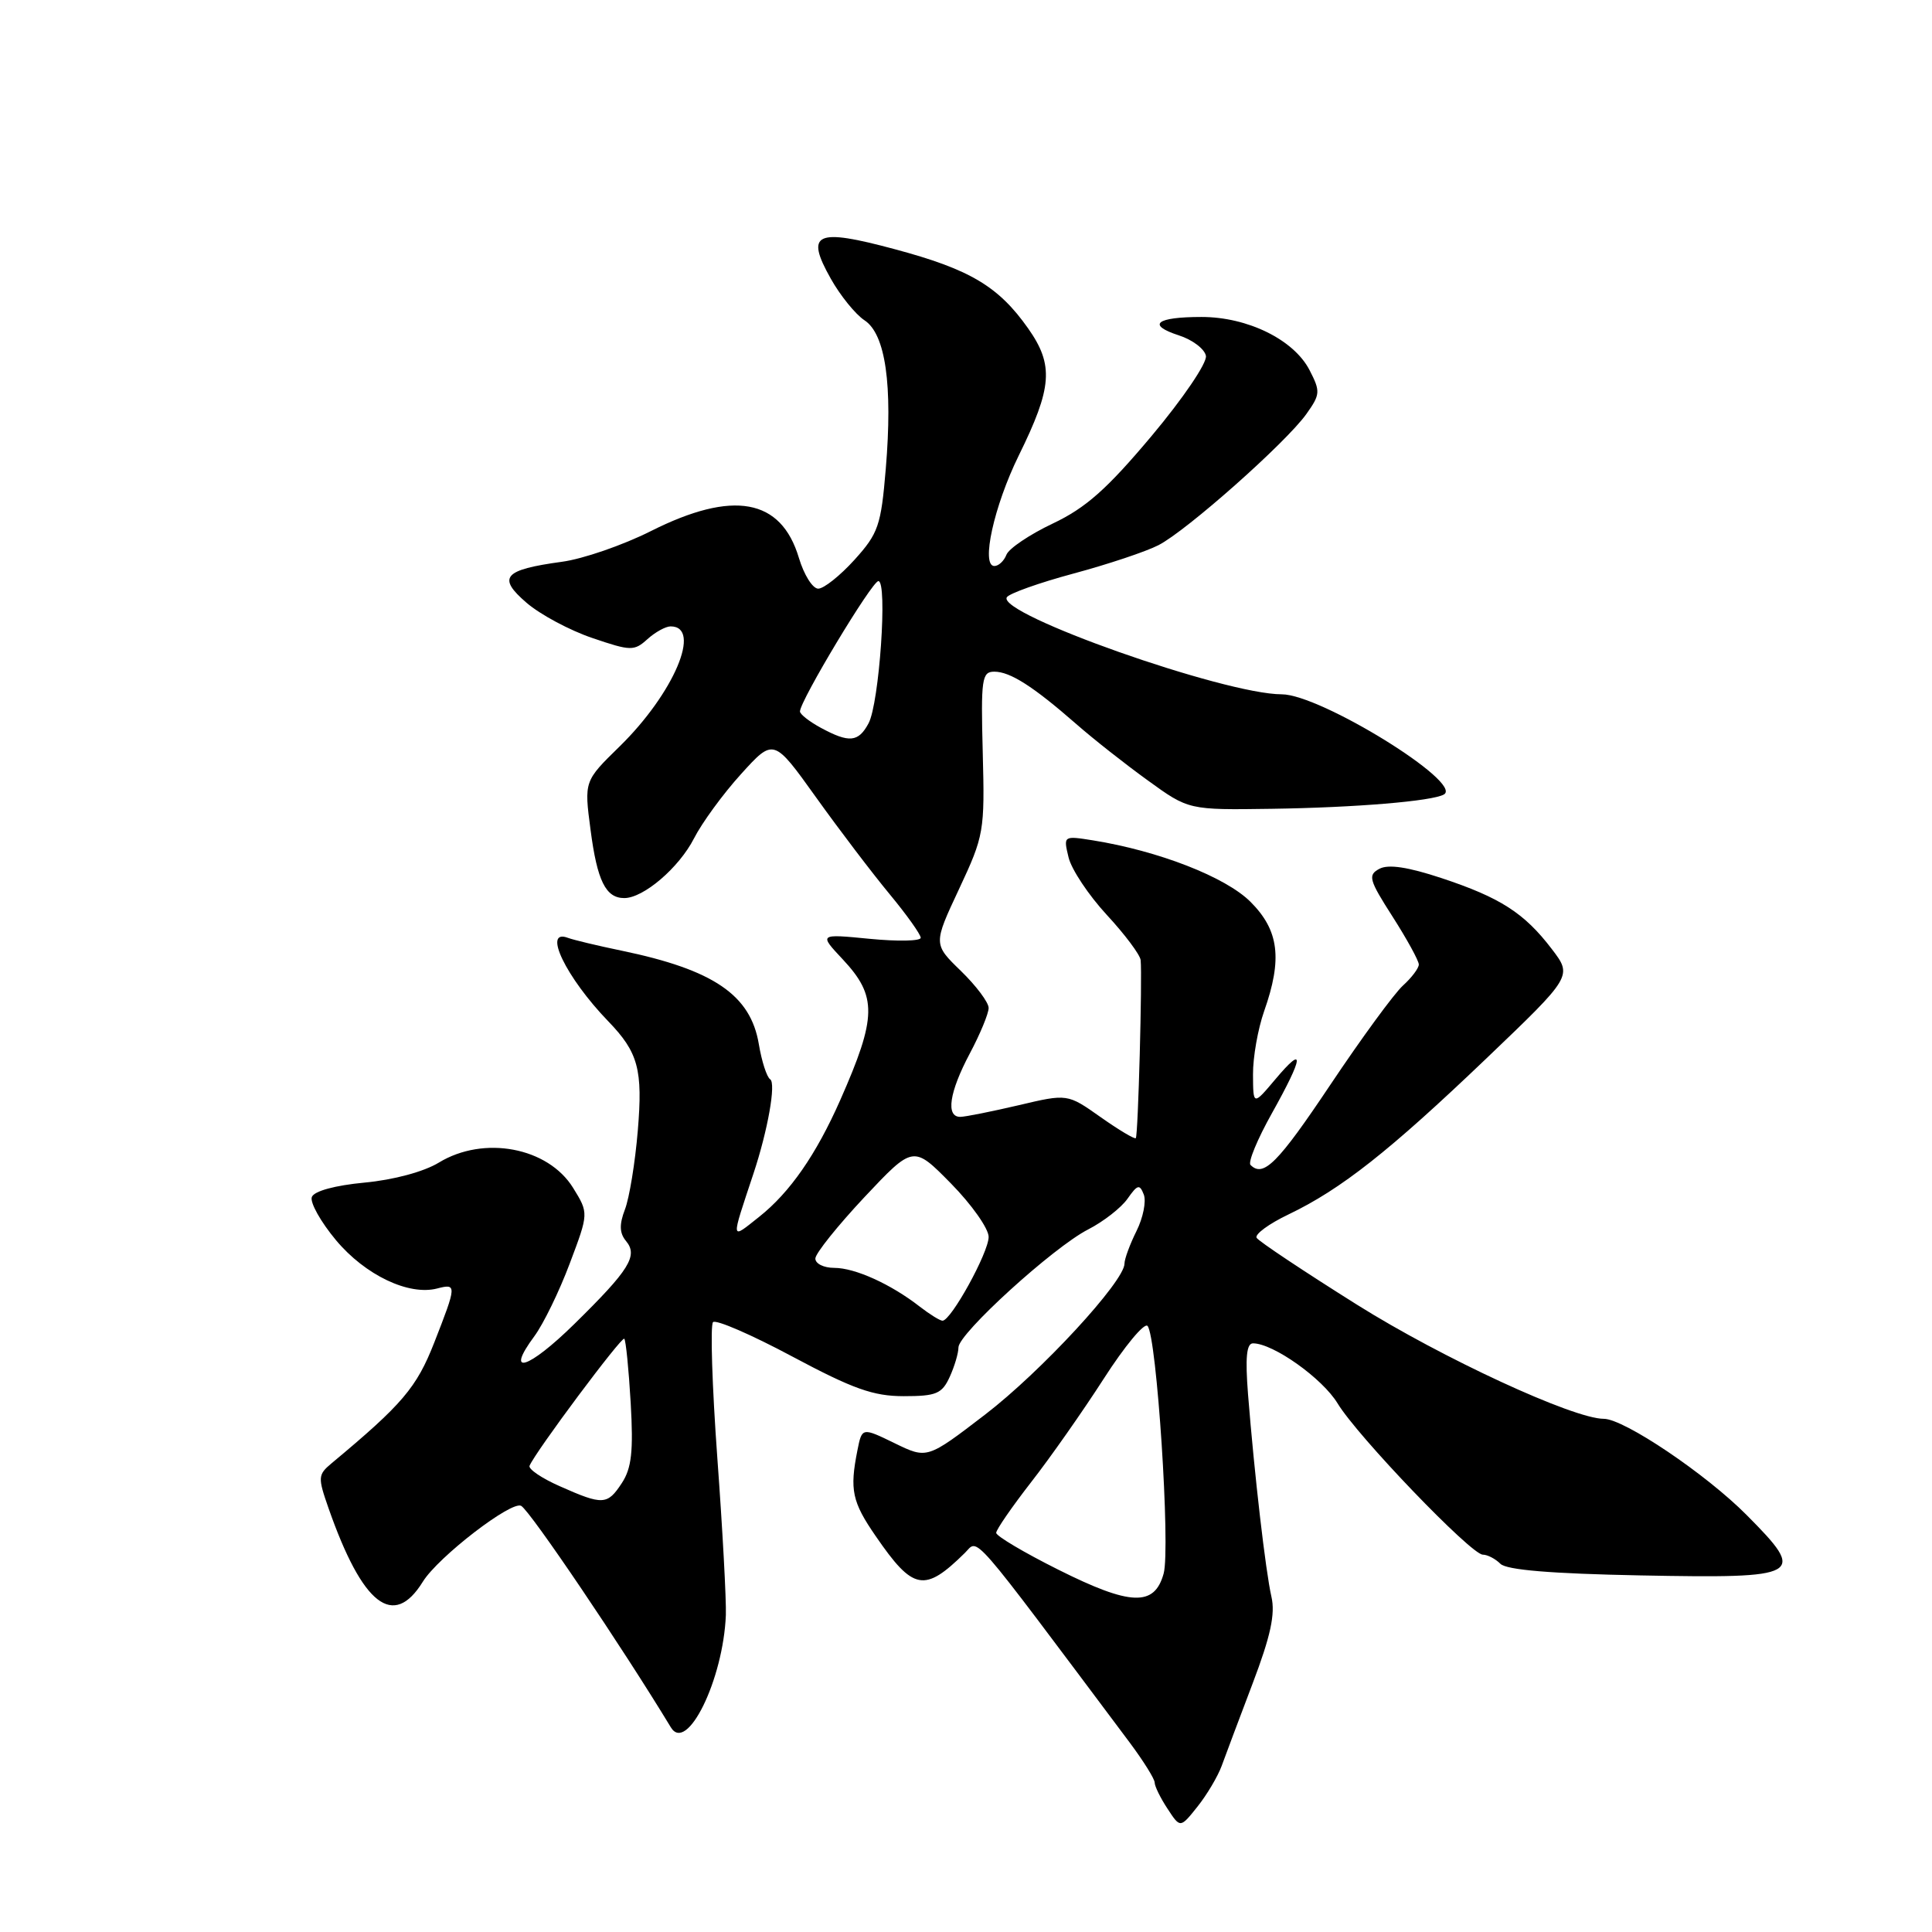 <?xml version="1.0" encoding="UTF-8" standalone="no"?>
<!DOCTYPE svg PUBLIC "-//W3C//DTD SVG 1.1//EN" "http://www.w3.org/Graphics/SVG/1.1/DTD/svg11.dtd" >
<svg xmlns="http://www.w3.org/2000/svg" xmlns:xlink="http://www.w3.org/1999/xlink" version="1.1" viewBox="0 0 256 256">
 <g >
 <path fill="currentColor"
d=" M 161.87 234.01 C 162.37 232.63 164.22 227.71 165.98 223.07 C 168.36 216.81 169.00 213.86 168.47 211.57 C 167.70 208.22 166.22 195.43 165.37 184.75 C 164.99 179.88 165.17 178.00 166.03 178.00 C 168.70 178.00 175.23 182.64 177.24 185.96 C 179.87 190.31 194.93 206.00 196.48 206.00 C 197.09 206.00 198.14 206.54 198.81 207.21 C 199.63 208.03 205.55 208.52 217.35 208.75 C 238.86 209.16 239.46 208.82 231.45 200.76 C 226.06 195.32 215.19 188.00 212.51 188.00 C 208.48 188.00 191.06 179.94 179.81 172.88 C 172.78 168.47 166.79 164.48 166.51 164.02 C 166.23 163.56 168.13 162.16 170.75 160.91 C 177.70 157.58 184.09 152.54 196.93 140.27 C 208.36 129.34 208.36 129.34 205.62 125.75 C 201.98 120.98 198.81 118.94 191.00 116.35 C 186.55 114.88 183.96 114.49 182.78 115.12 C 181.22 115.95 181.39 116.57 184.53 121.47 C 186.44 124.46 188.00 127.31 188.00 127.80 C 188.00 128.29 187.05 129.55 185.90 130.59 C 184.74 131.64 180.41 137.56 176.27 143.75 C 169.32 154.14 167.40 156.07 165.70 154.36 C 165.34 154.01 166.62 150.93 168.53 147.52 C 172.76 139.95 172.93 138.33 169.00 143.00 C 166.05 146.50 166.05 146.50 166.03 142.38 C 166.01 140.11 166.68 136.34 167.50 134.00 C 169.95 127.06 169.48 123.28 165.70 119.50 C 162.41 116.21 153.53 112.75 144.81 111.35 C 140.90 110.73 140.90 110.74 141.59 113.61 C 141.97 115.20 144.25 118.62 146.64 121.21 C 149.04 123.80 151.06 126.50 151.14 127.21 C 151.37 129.41 150.81 150.48 150.50 150.81 C 150.35 150.98 148.24 149.72 145.83 148.02 C 141.44 144.92 141.44 144.92 134.97 146.45 C 131.41 147.28 127.94 147.98 127.25 147.99 C 125.29 148.01 125.78 144.72 128.50 139.60 C 129.88 137.01 131.00 134.29 131.00 133.56 C 131.00 132.83 129.35 130.62 127.33 128.66 C 123.66 125.10 123.66 125.10 127.08 117.80 C 130.39 110.73 130.49 110.17 130.22 99.75 C 129.96 89.94 130.10 89.00 131.75 89.00 C 133.85 89.00 136.89 90.94 142.59 95.92 C 144.83 97.89 149.11 101.26 152.09 103.41 C 157.50 107.33 157.50 107.33 168.50 107.17 C 179.59 107.01 189.80 106.16 191.33 105.27 C 193.95 103.74 174.95 92.00 169.84 92.00 C 162.24 92.00 132.05 81.34 133.41 79.14 C 133.72 78.64 137.70 77.22 142.24 76.00 C 146.78 74.78 151.85 73.09 153.50 72.24 C 157.22 70.34 170.40 58.65 173.10 54.86 C 174.95 52.26 174.98 51.87 173.52 49.04 C 171.44 45.01 165.32 42.00 159.21 42.00 C 153.18 42.00 151.90 43.04 156.21 44.44 C 158.01 45.02 159.62 46.24 159.79 47.15 C 159.97 48.07 156.76 52.80 152.59 57.77 C 146.67 64.82 143.87 67.30 139.50 69.37 C 136.44 70.82 133.68 72.68 133.36 73.50 C 133.04 74.33 132.32 75.00 131.76 75.00 C 129.95 75.00 131.71 67.04 134.98 60.38 C 139.44 51.33 139.66 48.38 136.23 43.51 C 132.30 37.94 128.53 35.69 118.56 33.02 C 108.08 30.20 106.66 30.85 110.08 36.92 C 111.34 39.17 113.36 41.66 114.55 42.44 C 117.34 44.27 118.30 50.99 117.37 62.12 C 116.74 69.65 116.39 70.67 113.23 74.17 C 111.32 76.28 109.16 78.00 108.42 78.00 C 107.68 78.00 106.53 76.17 105.86 73.93 C 103.50 66.04 97.14 64.89 86.23 70.38 C 82.53 72.24 77.23 74.07 74.45 74.44 C 66.71 75.50 65.85 76.50 69.78 79.88 C 71.58 81.43 75.50 83.53 78.49 84.54 C 83.59 86.28 84.03 86.28 85.79 84.69 C 86.82 83.76 88.20 83.00 88.86 83.00 C 93.06 83.00 89.29 91.87 82.11 98.90 C 77.40 103.50 77.40 103.50 78.25 109.95 C 79.13 116.71 80.26 119.00 82.72 119.00 C 85.27 119.00 89.97 114.98 91.96 111.09 C 93.01 109.03 95.81 105.19 98.19 102.57 C 102.51 97.80 102.51 97.80 108.13 105.65 C 111.22 109.97 115.61 115.74 117.88 118.48 C 120.15 121.22 122.00 123.82 122.00 124.26 C 122.00 124.70 118.96 124.76 115.25 124.40 C 108.50 123.74 108.50 123.74 111.67 127.12 C 116.25 132.02 116.20 134.75 111.34 145.76 C 108.14 153.00 104.67 158.00 100.60 161.23 C 96.76 164.27 96.81 164.64 99.84 155.50 C 101.74 149.78 102.85 143.52 102.05 143.01 C 101.61 142.73 100.93 140.64 100.55 138.36 C 99.46 131.84 94.56 128.50 82.37 125.97 C 79.17 125.31 75.98 124.54 75.28 124.28 C 71.82 122.95 74.98 129.51 80.60 135.33 C 84.58 139.45 85.19 141.73 84.51 149.83 C 84.16 154.05 83.39 158.74 82.81 160.25 C 82.04 162.26 82.08 163.39 82.95 164.44 C 84.57 166.39 83.42 168.25 76.10 175.44 C 69.97 181.46 66.84 182.41 70.81 177.05 C 72.00 175.44 74.11 171.11 75.49 167.43 C 78.01 160.75 78.01 160.75 75.94 157.40 C 72.61 152.02 64.11 150.42 58.15 154.05 C 56.17 155.26 52.15 156.34 48.31 156.70 C 44.39 157.07 41.62 157.82 41.32 158.61 C 41.05 159.32 42.49 161.90 44.52 164.33 C 48.39 168.96 54.16 171.71 57.93 170.73 C 60.54 170.05 60.52 170.29 57.54 177.90 C 55.20 183.87 53.33 186.07 43.94 193.89 C 42.12 195.41 42.10 195.75 43.53 199.84 C 48.04 212.70 52.13 215.89 56.03 209.58 C 58.07 206.29 67.83 198.78 69.07 199.54 C 70.34 200.33 82.43 218.22 88.89 228.88 C 91.02 232.40 95.84 222.56 96.18 214.00 C 96.25 212.07 95.75 202.71 95.05 193.19 C 94.36 183.67 94.10 175.57 94.48 175.19 C 94.86 174.81 99.59 176.86 104.99 179.75 C 113.03 184.04 115.72 185.00 119.75 185.00 C 124.06 185.00 124.82 184.68 125.84 182.45 C 126.48 181.05 127.00 179.29 127.00 178.54 C 127.00 176.71 139.57 165.27 144.18 162.91 C 146.21 161.87 148.56 160.04 149.40 158.84 C 150.73 156.95 151.01 156.87 151.56 158.29 C 151.90 159.19 151.47 161.36 150.59 163.12 C 149.72 164.87 149.00 166.82 149.00 167.44 C 149.00 169.78 137.92 181.78 130.53 187.44 C 122.85 193.33 122.85 193.33 118.54 191.23 C 114.22 189.13 114.22 189.13 113.61 192.19 C 112.57 197.42 112.90 199.00 116.04 203.55 C 121.00 210.77 122.49 211.05 127.84 205.78 C 129.73 203.93 128.08 202.04 149.70 230.91 C 151.51 233.34 153.00 235.72 153.00 236.20 C 153.00 236.68 153.76 238.24 154.70 239.66 C 156.39 242.25 156.39 242.25 158.67 239.39 C 159.93 237.81 161.36 235.39 161.87 234.01 Z  M 140.21 207.98 C 135.69 205.72 132.00 203.53 132.00 203.11 C 132.00 202.69 134.08 199.68 136.61 196.42 C 139.15 193.17 143.49 186.98 146.25 182.69 C 149.01 178.39 151.62 175.24 152.05 175.69 C 153.27 176.96 155.11 205.14 154.19 208.50 C 152.98 212.91 149.81 212.79 140.21 207.98 Z  M 74.17 196.93 C 71.78 195.88 69.98 194.65 70.17 194.22 C 70.95 192.35 82.38 177.04 82.72 177.39 C 82.93 177.60 83.31 181.43 83.57 185.89 C 83.94 192.30 83.69 194.54 82.40 196.51 C 80.48 199.44 79.88 199.47 74.17 196.93 Z  M 121.88 173.14 C 118.06 170.16 113.30 168.00 110.55 168.00 C 109.15 168.00 108.02 167.44 108.04 166.75 C 108.07 166.06 111.00 162.41 114.55 158.62 C 121.02 151.75 121.02 151.75 126.01 156.82 C 128.75 159.61 131.00 162.79 131.00 163.90 C 131.00 165.96 126.02 175.00 124.89 175.00 C 124.55 175.00 123.20 174.16 121.88 173.14 Z  M 108.75 96.43 C 107.24 95.61 106.00 94.64 106.00 94.27 C 106.00 92.87 115.54 77.01 116.39 77.00 C 117.63 77.00 116.51 93.19 115.09 95.84 C 113.74 98.36 112.52 98.47 108.75 96.43 Z "/>
</g>
</svg>